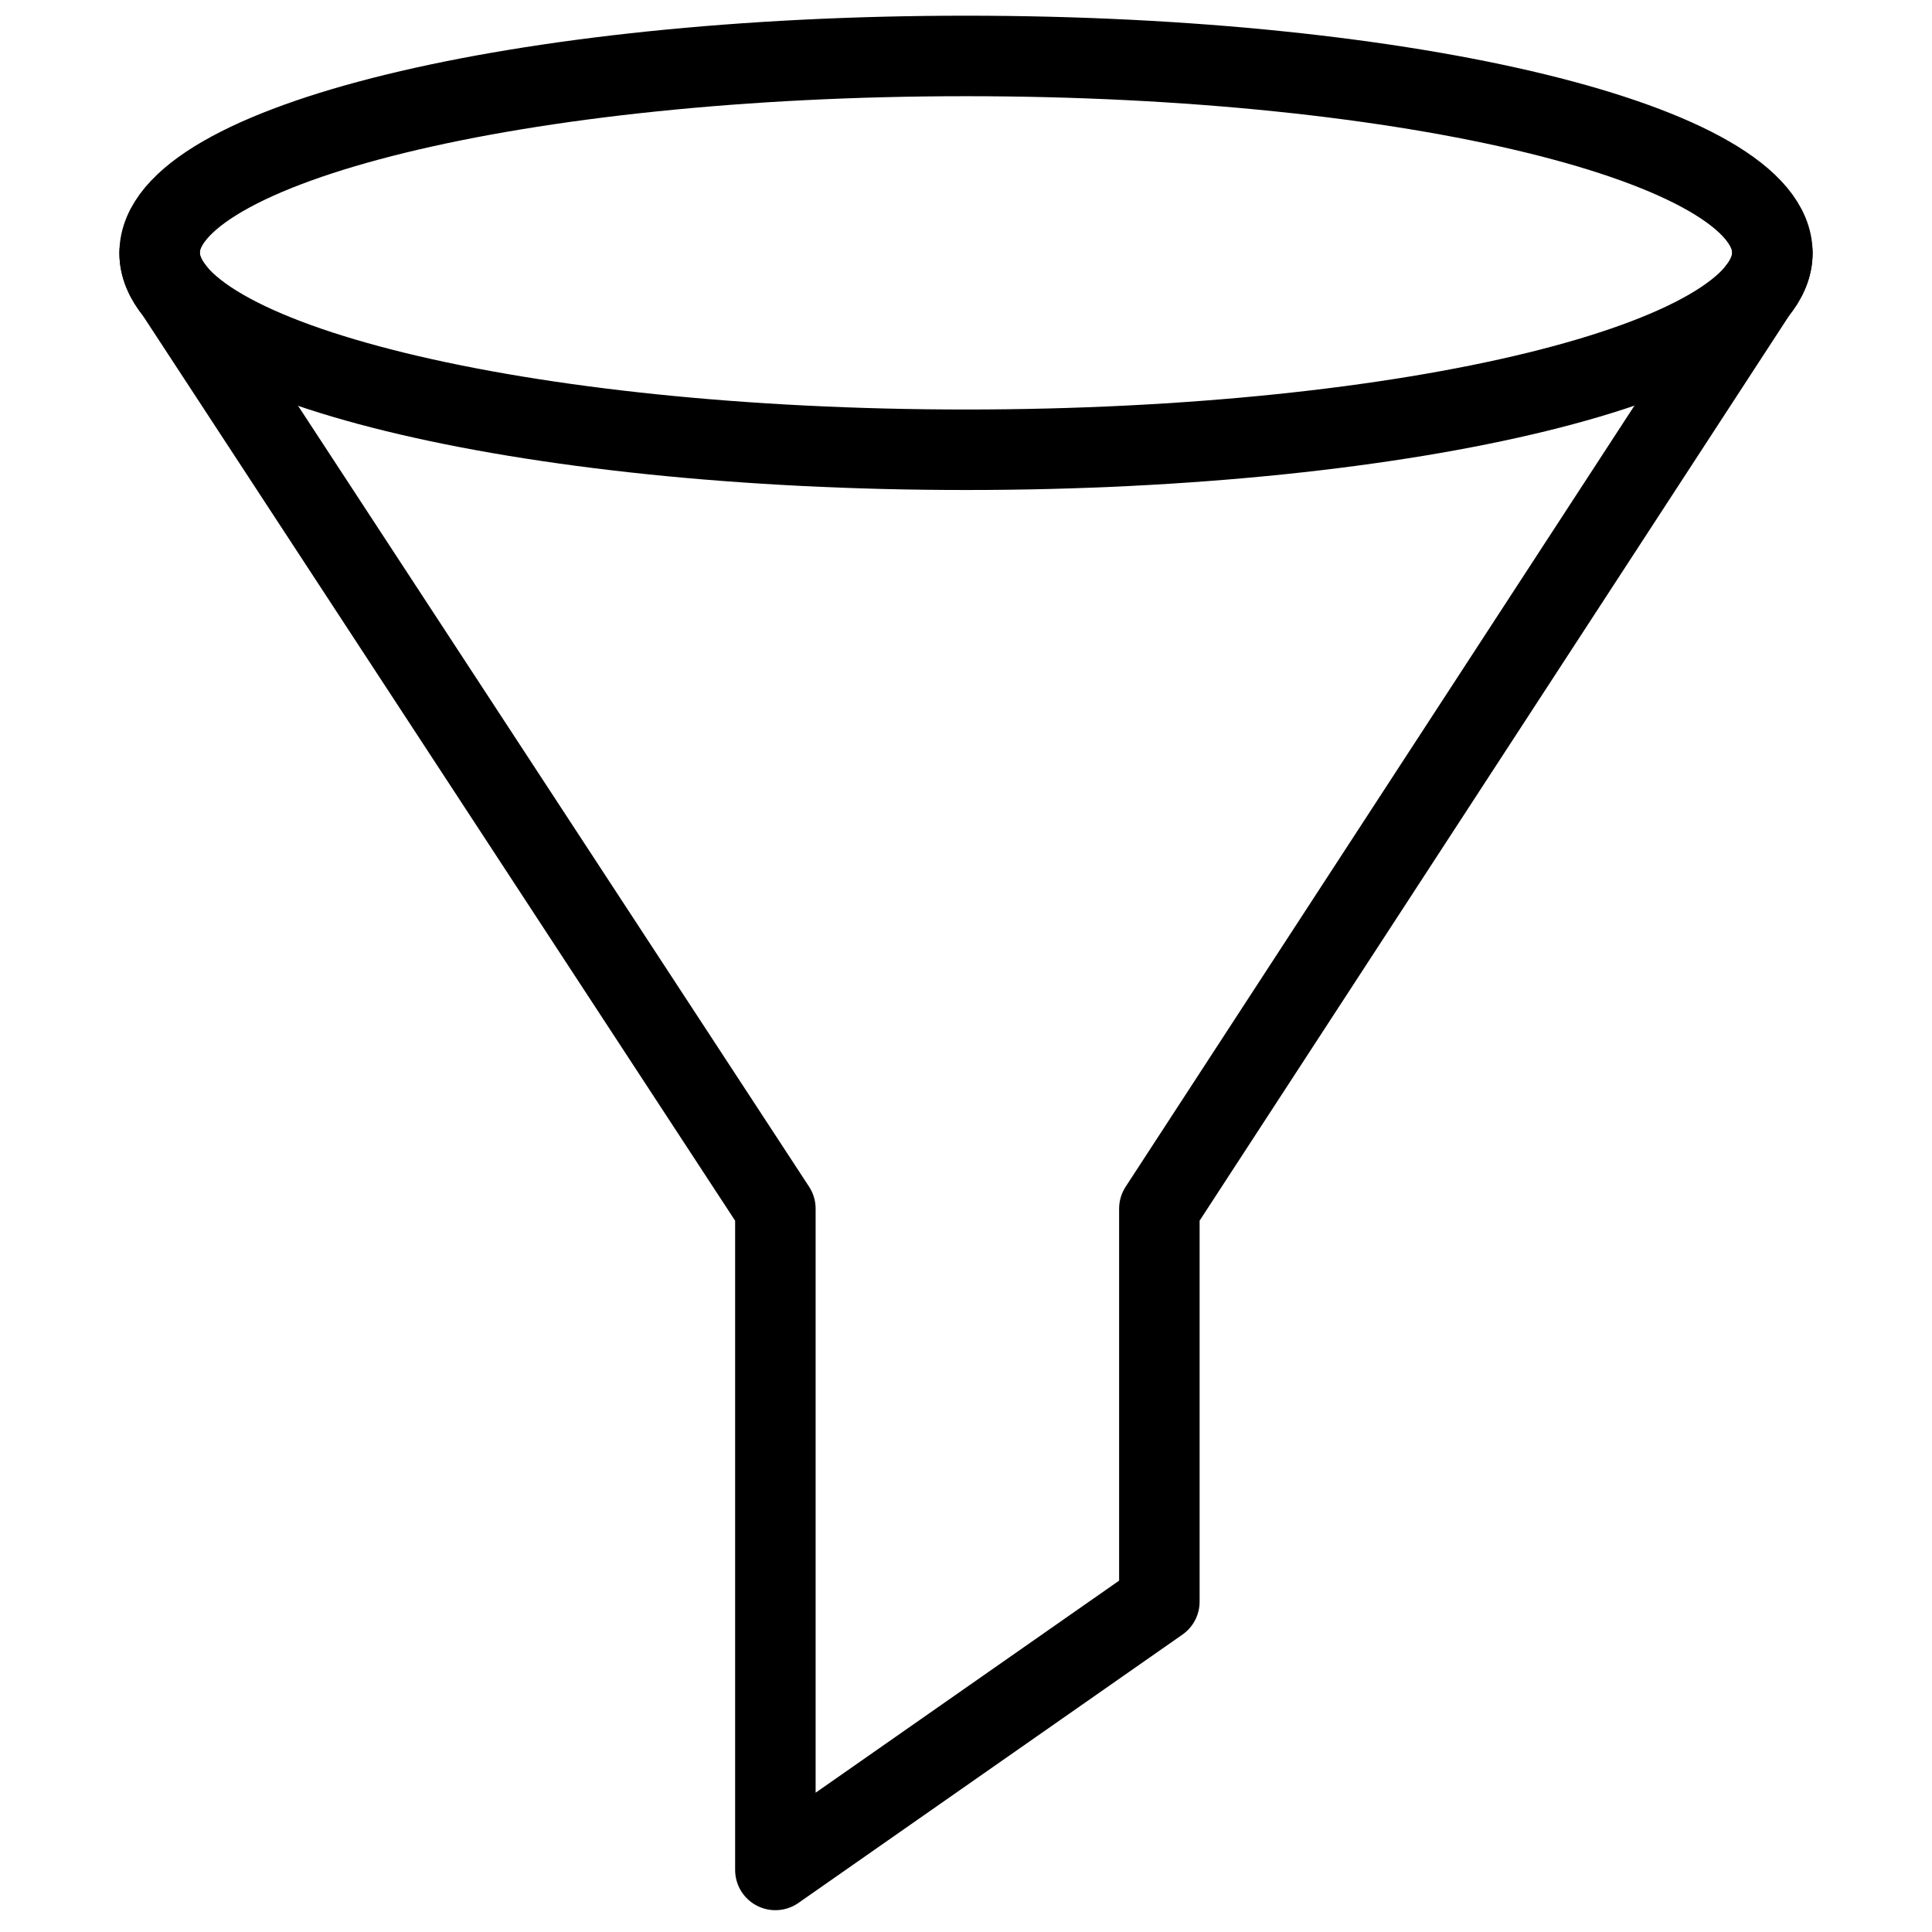 <?xml version="1.0" encoding="utf-8"?>
<!-- Generator: Adobe Illustrator 18.1.0, SVG Export Plug-In . SVG Version: 6.00 Build 0)  -->
<svg version="1.1" id="Layer_1" xmlns="http://www.w3.org/2000/svg" xmlns:xlink="http://www.w3.org/1999/xlink" x="0px" y="0px"
	 width="24px" height="24px" viewBox="0 0 24 24" enable-background="new 0 0 24 24" xml:space="preserve">
<g>
	<path fill="none" stroke="#000000" stroke-linecap="round" stroke-linejoin="round" stroke-miterlimit="10" d="M22.017,3.141
		c0,1.351-4.485,2.446-10.017,2.446S1.983,4.492,1.983,3.141"/>
	<path fill="none" stroke="#000000" stroke-linecap="round" stroke-linejoin="round" stroke-miterlimit="10" d="M22.017,3.141
		c0-1.351-4.485-2.446-10.017-2.446c-5.532,0-10.017,1.095-10.017,2.446c0,0.164,0.068,0.325,0.194,0.48L2.176,3.621
		l7.456,11.394v8.214l4.77-3.333v-4.881l7.422-11.394l-0.001,0C21.95,3.466,22.017,3.305,22.017,3.141z"/>
</g>
<rect x="0" y="0.001" fill="none" width="24" height="24"/>
</svg>
